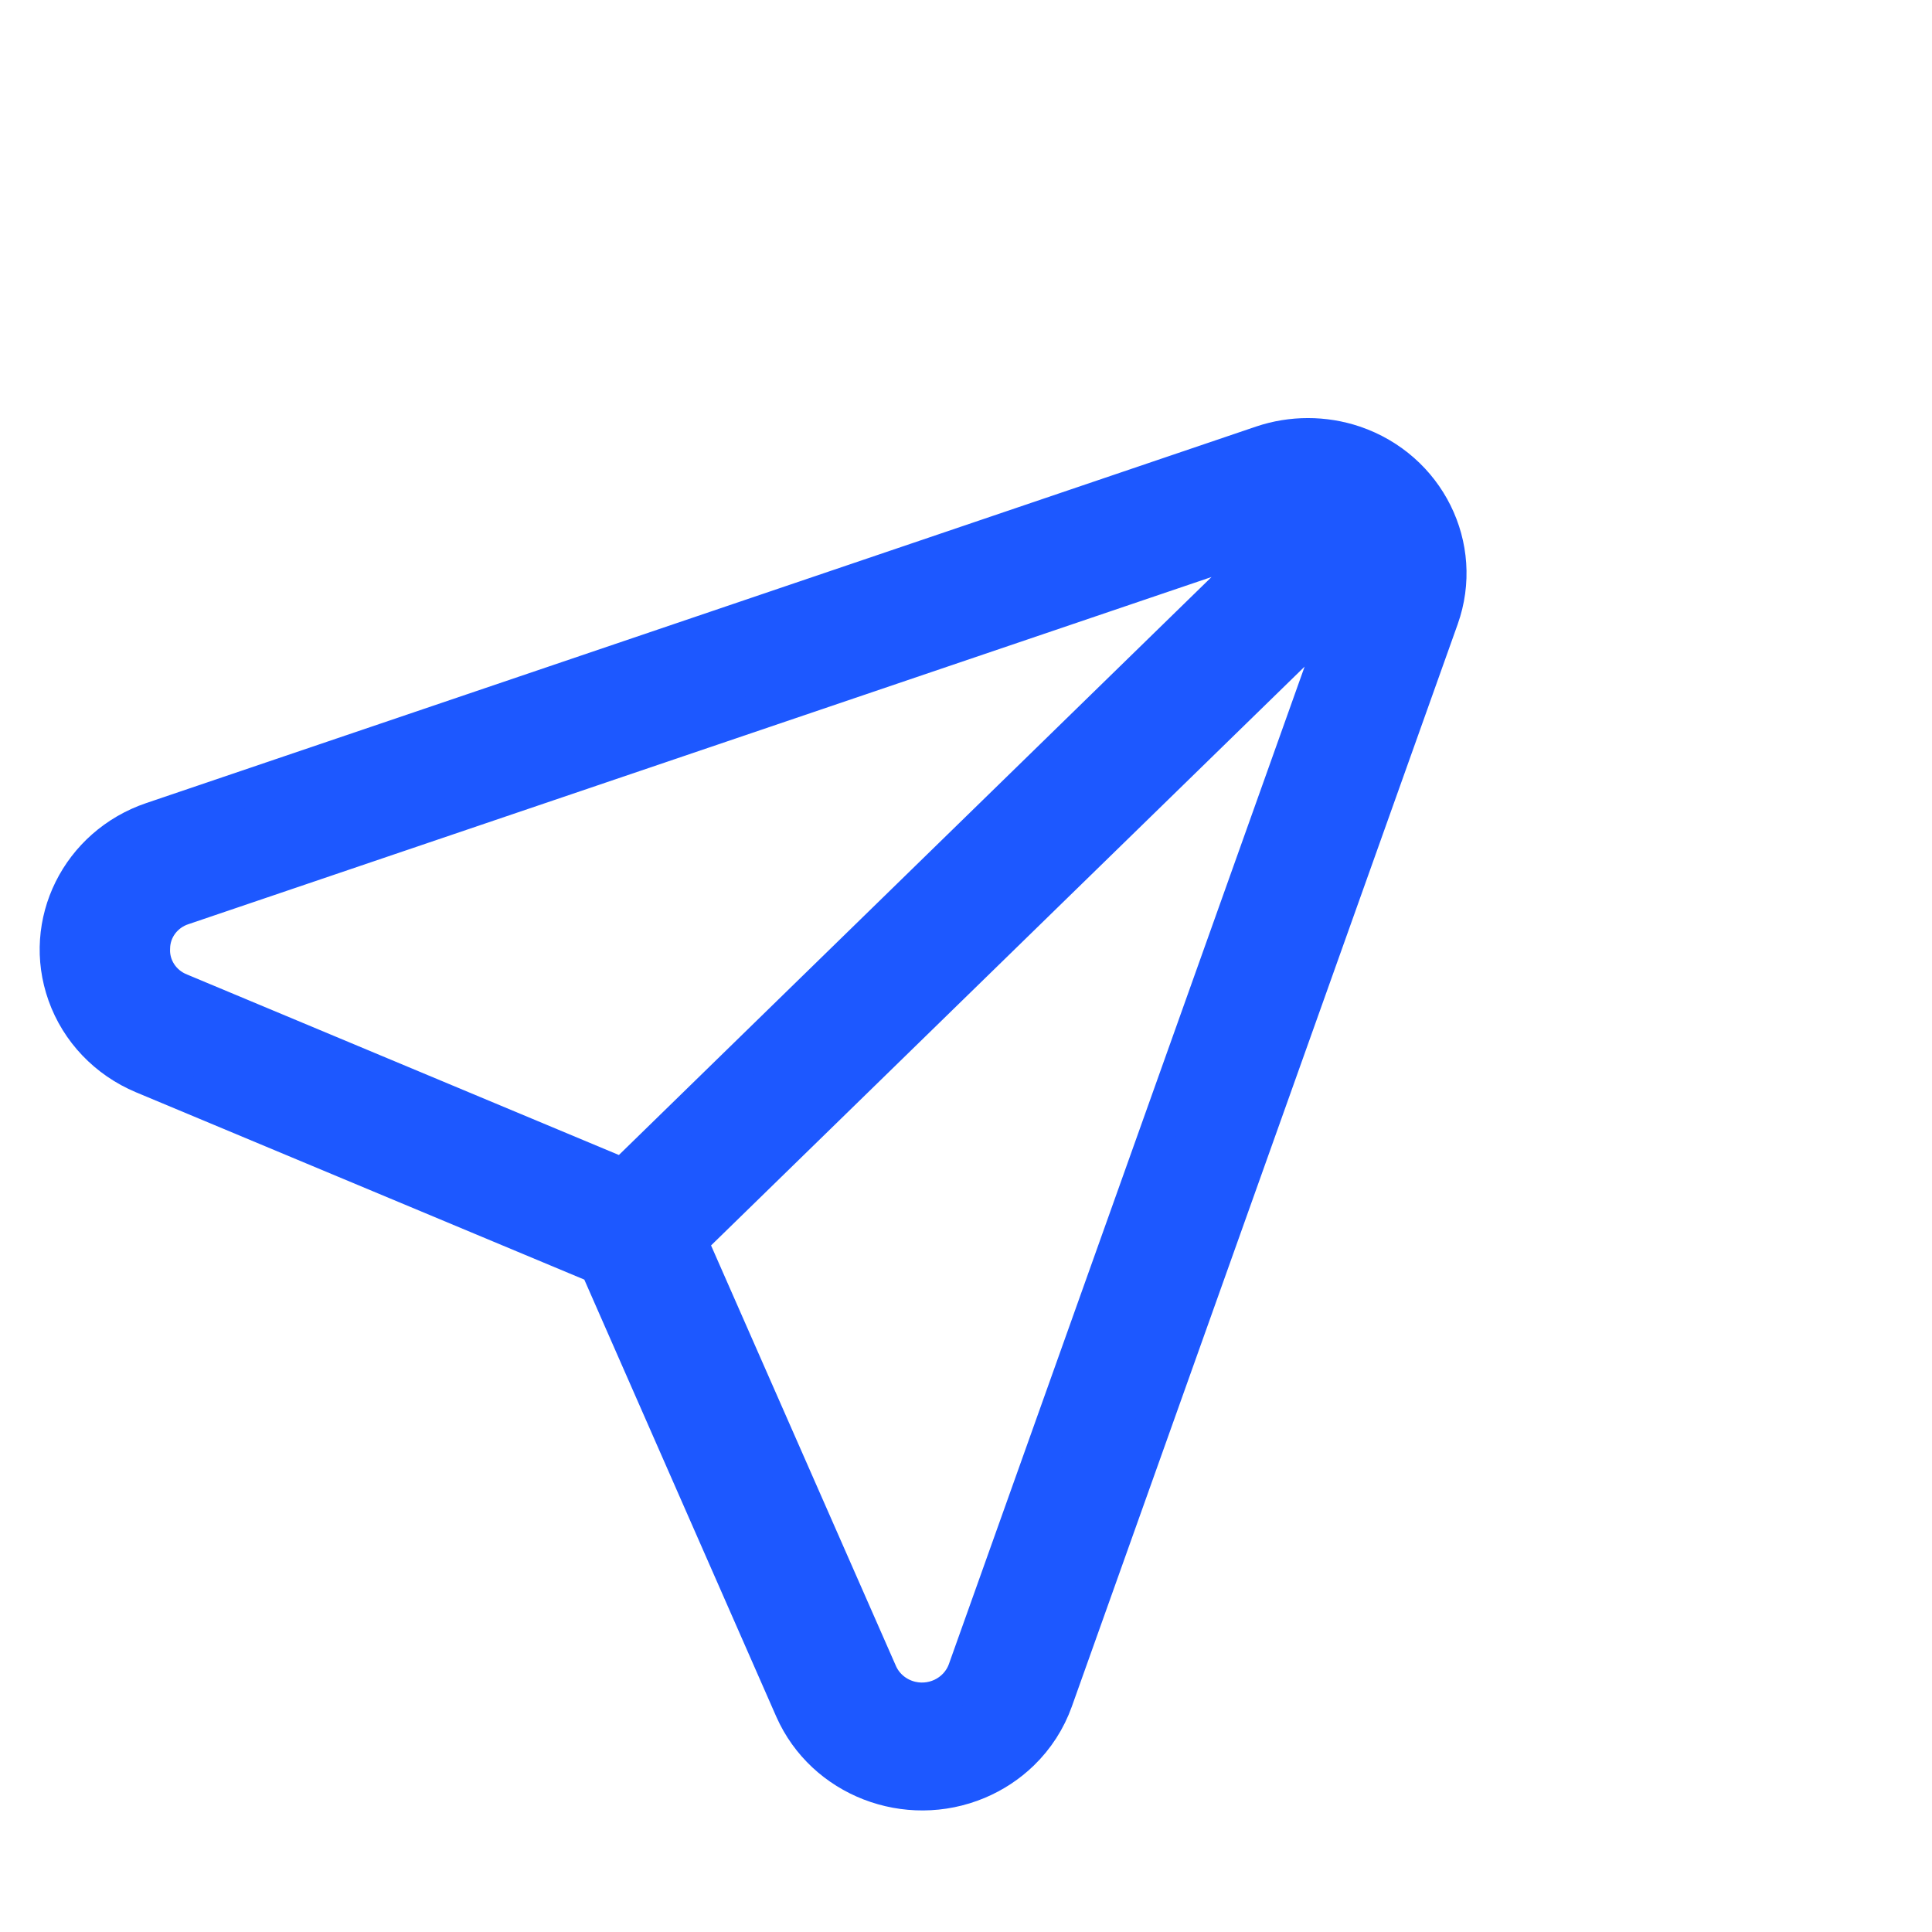 <svg width="21" height="21" viewBox="0 0 21 21" fill="none" xmlns="http://www.w3.org/2000/svg">
<path d="M14.717 4.826C14.393 4.717 14.04 4.717 13.717 4.826L1.655 8.918C0.86 9.187 0.44 10.034 0.716 10.809C0.856 11.204 1.161 11.523 1.555 11.688L6.502 13.755L8.621 18.579C8.955 19.334 9.854 19.682 10.628 19.357C10.803 19.283 10.963 19.178 11.098 19.047C11.262 18.888 11.386 18.695 11.462 18.482L15.656 6.718C15.932 5.943 15.511 5.096 14.717 4.826ZM10.502 18.156C10.409 18.414 10.12 18.551 9.855 18.461C9.72 18.415 9.611 18.316 9.555 18.188L7.49 13.491L14.659 6.5L10.502 18.156ZM6.772 12.79L1.956 10.777C1.761 10.699 1.638 10.509 1.649 10.305C1.652 10.099 1.789 9.918 1.99 9.854L13.94 5.799L6.772 12.79Z" fill="#1D58FF" stroke="#1D58FF" stroke-width="0.4"/>
</svg>

